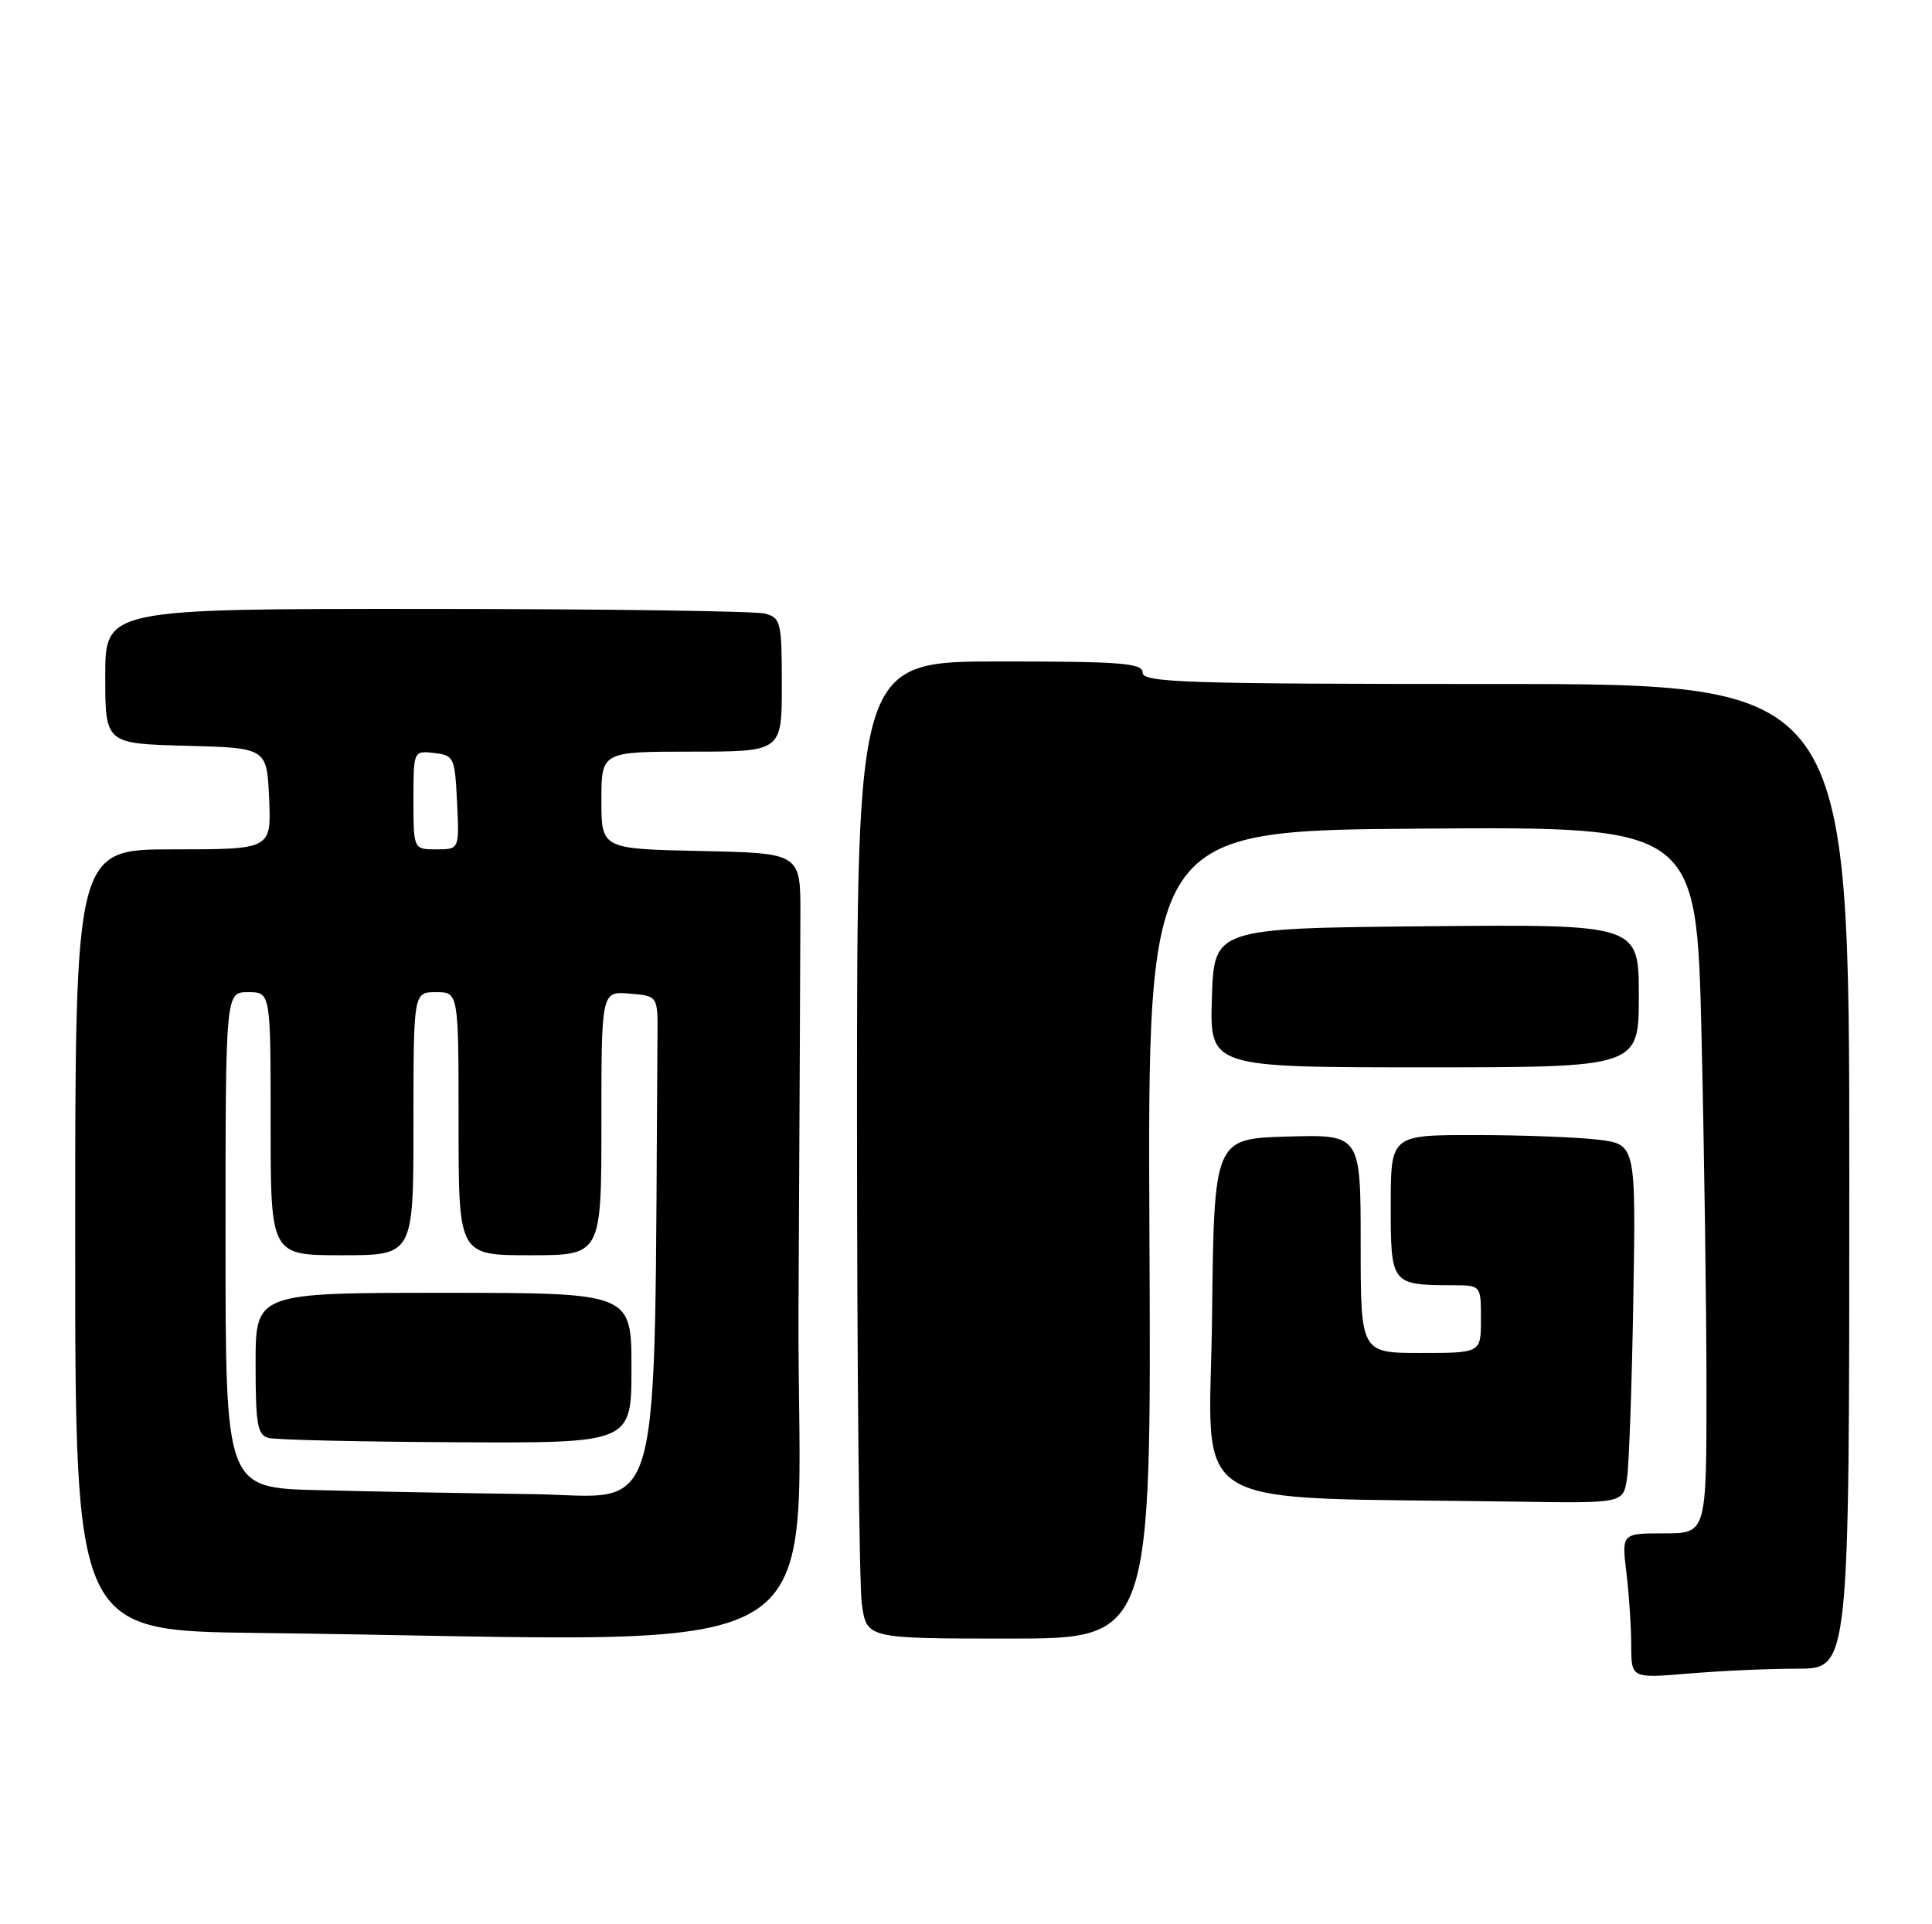 <?xml version="1.0" encoding="UTF-8" standalone="no"?>
<!DOCTYPE svg PUBLIC "-//W3C//DTD SVG 1.1//EN" "http://www.w3.org/Graphics/SVG/1.1/DTD/svg11.dtd" >
<svg xmlns="http://www.w3.org/2000/svg" xmlns:xlink="http://www.w3.org/1999/xlink" version="1.1" viewBox="0 0 257 256">
 <g >
 <path fill="currentColor"
d=" M 239.15 222.00 C 246.00 222.00 246.00 222.00 246.00 156.50 C 246.00 91.00 246.00 91.00 199.00 91.00 C 157.89 91.00 152.00 90.81 152.00 89.50 C 152.00 88.22 149.22 88.00 133.00 88.00 C 114.00 88.00 114.00 88.00 114.00 148.36 C 114.00 181.56 114.29 210.81 114.64 213.36 C 115.27 218.00 115.27 218.00 134.22 218.00 C 153.16 218.00 153.16 218.00 152.90 164.25 C 152.65 110.50 152.65 110.50 189.16 110.24 C 225.68 109.98 225.68 109.98 226.34 137.74 C 226.70 153.01 227.00 174.16 227.00 184.75 C 227.00 204.00 227.00 204.00 221.36 204.00 C 215.72 204.00 215.72 204.00 216.35 209.25 C 216.70 212.14 216.99 216.48 216.99 218.90 C 217.00 223.29 217.00 223.29 224.65 222.65 C 228.86 222.29 235.38 222.00 239.15 222.00 Z  M 106.22 174.00 C 106.35 149.80 106.46 126.29 106.47 121.75 C 106.50 113.50 106.50 113.50 93.25 113.22 C 80.00 112.94 80.00 112.94 80.00 106.47 C 80.00 100.00 80.00 100.00 92.00 100.00 C 104.00 100.00 104.00 100.00 104.00 91.12 C 104.00 82.75 103.87 82.20 101.75 81.63 C 100.51 81.30 80.26 81.02 56.75 81.01 C 14.00 81.00 14.00 81.00 14.00 89.97 C 14.00 98.93 14.00 98.93 24.75 99.22 C 35.50 99.50 35.50 99.50 35.80 106.25 C 36.09 113.00 36.09 113.00 23.05 113.00 C 10.00 113.00 10.00 113.00 10.00 164.98 C 10.00 216.96 10.00 216.96 34.25 217.25 C 114.29 218.20 105.97 223.19 106.22 174.00 Z  M 216.42 196.75 C 216.70 194.96 217.08 184.21 217.27 172.87 C 217.61 152.23 217.61 152.23 212.55 151.62 C 209.77 151.29 202.44 151.01 196.25 151.01 C 185.00 151.00 185.00 151.00 185.00 160.38 C 185.00 170.88 185.06 170.96 193.25 170.99 C 197.00 171.00 197.00 171.00 197.00 175.50 C 197.00 180.00 197.00 180.00 189.00 180.00 C 181.00 180.00 181.00 180.00 181.00 165.46 C 181.00 150.93 181.00 150.93 171.25 151.21 C 161.50 151.50 161.50 151.50 161.23 175.22 C 160.93 201.74 156.57 199.09 201.70 199.78 C 215.91 200.00 215.91 200.00 216.42 196.75 Z  M 218.00 132.48 C 218.00 122.97 218.00 122.97 189.75 123.23 C 161.50 123.50 161.50 123.50 161.21 132.75 C 160.92 142.00 160.92 142.00 189.46 142.00 C 218.00 142.00 218.00 142.00 218.00 132.48 Z  M 42.25 198.25 C 30.00 197.94 30.00 197.94 30.00 164.97 C 30.00 132.00 30.00 132.00 33.00 132.00 C 36.00 132.00 36.00 132.00 36.00 149.50 C 36.00 167.00 36.00 167.00 45.50 167.00 C 55.00 167.00 55.00 167.00 55.00 149.50 C 55.00 132.00 55.00 132.00 58.00 132.00 C 61.00 132.00 61.00 132.00 61.00 149.50 C 61.00 167.00 61.00 167.00 70.50 167.00 C 80.00 167.00 80.00 167.00 80.00 149.44 C 80.00 131.88 80.00 131.88 83.75 132.19 C 87.50 132.50 87.50 132.50 87.46 137.75 C 86.97 204.74 88.54 199.02 70.75 198.78 C 61.81 198.66 48.99 198.43 42.25 198.25 Z  M 84.00 182.00 C 84.00 172.00 84.00 172.00 59.00 172.00 C 34.00 172.00 34.00 172.00 34.00 181.43 C 34.00 189.56 34.24 190.92 35.75 191.31 C 36.71 191.56 47.96 191.82 60.75 191.88 C 84.00 192.00 84.00 192.00 84.00 182.00 Z  M 55.00 106.43 C 55.00 99.87 55.00 99.87 57.75 100.18 C 60.39 100.49 60.51 100.76 60.80 106.75 C 61.10 113.00 61.10 113.00 58.05 113.00 C 55.00 113.00 55.00 113.00 55.00 106.43 Z "/>
</g>
</svg>